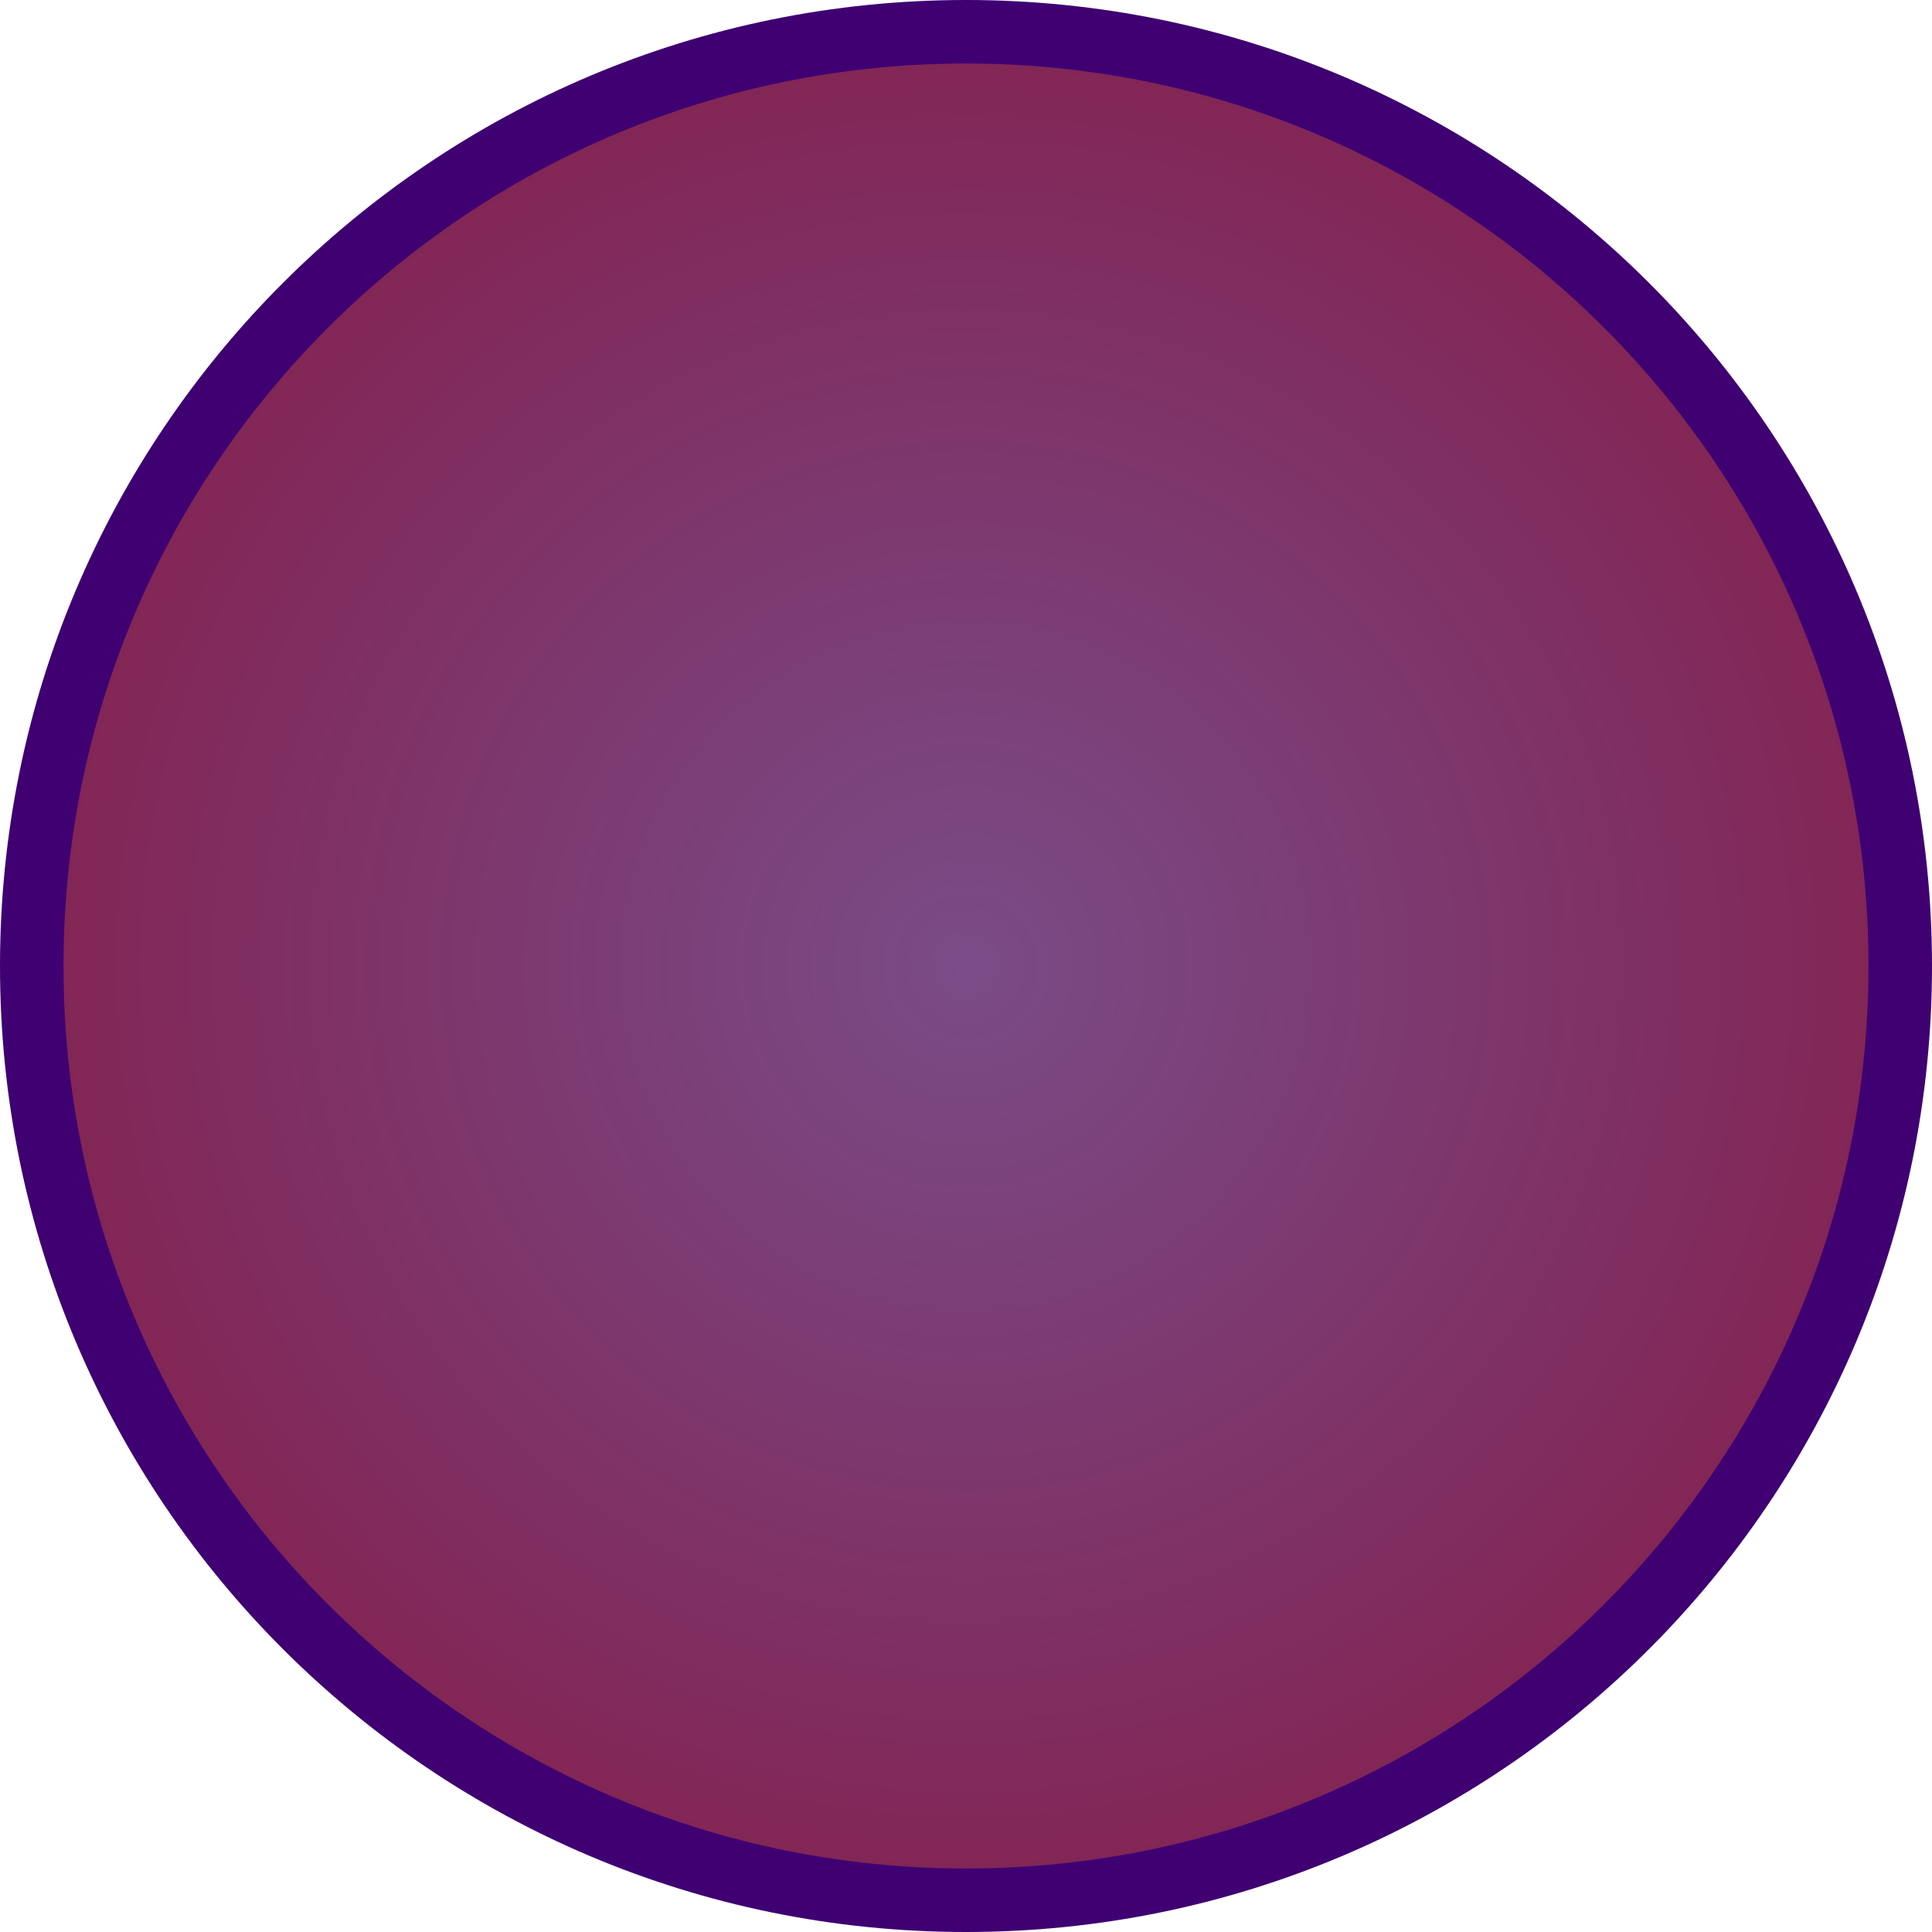 <svg version="1.1" xmlns="http://www.w3.org/2000/svg" xmlns:xlink="http://www.w3.org/1999/xlink" width="106.5" height="106.5" viewBox="0,0,106.5,106.5"><defs><radialGradient cx="320" cy="180" r="51.5" gradientUnits="userSpaceOnUse" id="color-1"><stop offset="0" stop-color="#420054" stop-opacity="0.702"/><stop offset="1" stop-color="#6e0037" stop-opacity="0.855"/></radialGradient></defs><g transform="translate(-266.75,-126.75)"><g data-paper-data="{&quot;isPaintingLayer&quot;:true}" fill="url(#color-1)" fill-rule="nonzero" stroke="#3f0072" stroke-width="3.5" stroke-linecap="butt" stroke-linejoin="miter" stroke-miterlimit="10" stroke-dasharray="" stroke-dashoffset="0" style="mix-blend-mode: normal"><path d="M268.5,180c0,-28.443 23.057,-51.5 51.5,-51.5c28.443,0 51.5,23.057 51.5,51.5c0,28.443 -23.057,51.5 -51.5,51.5c-28.443,0 -51.5,-23.057 -51.5,-51.5z"/></g></g></svg>